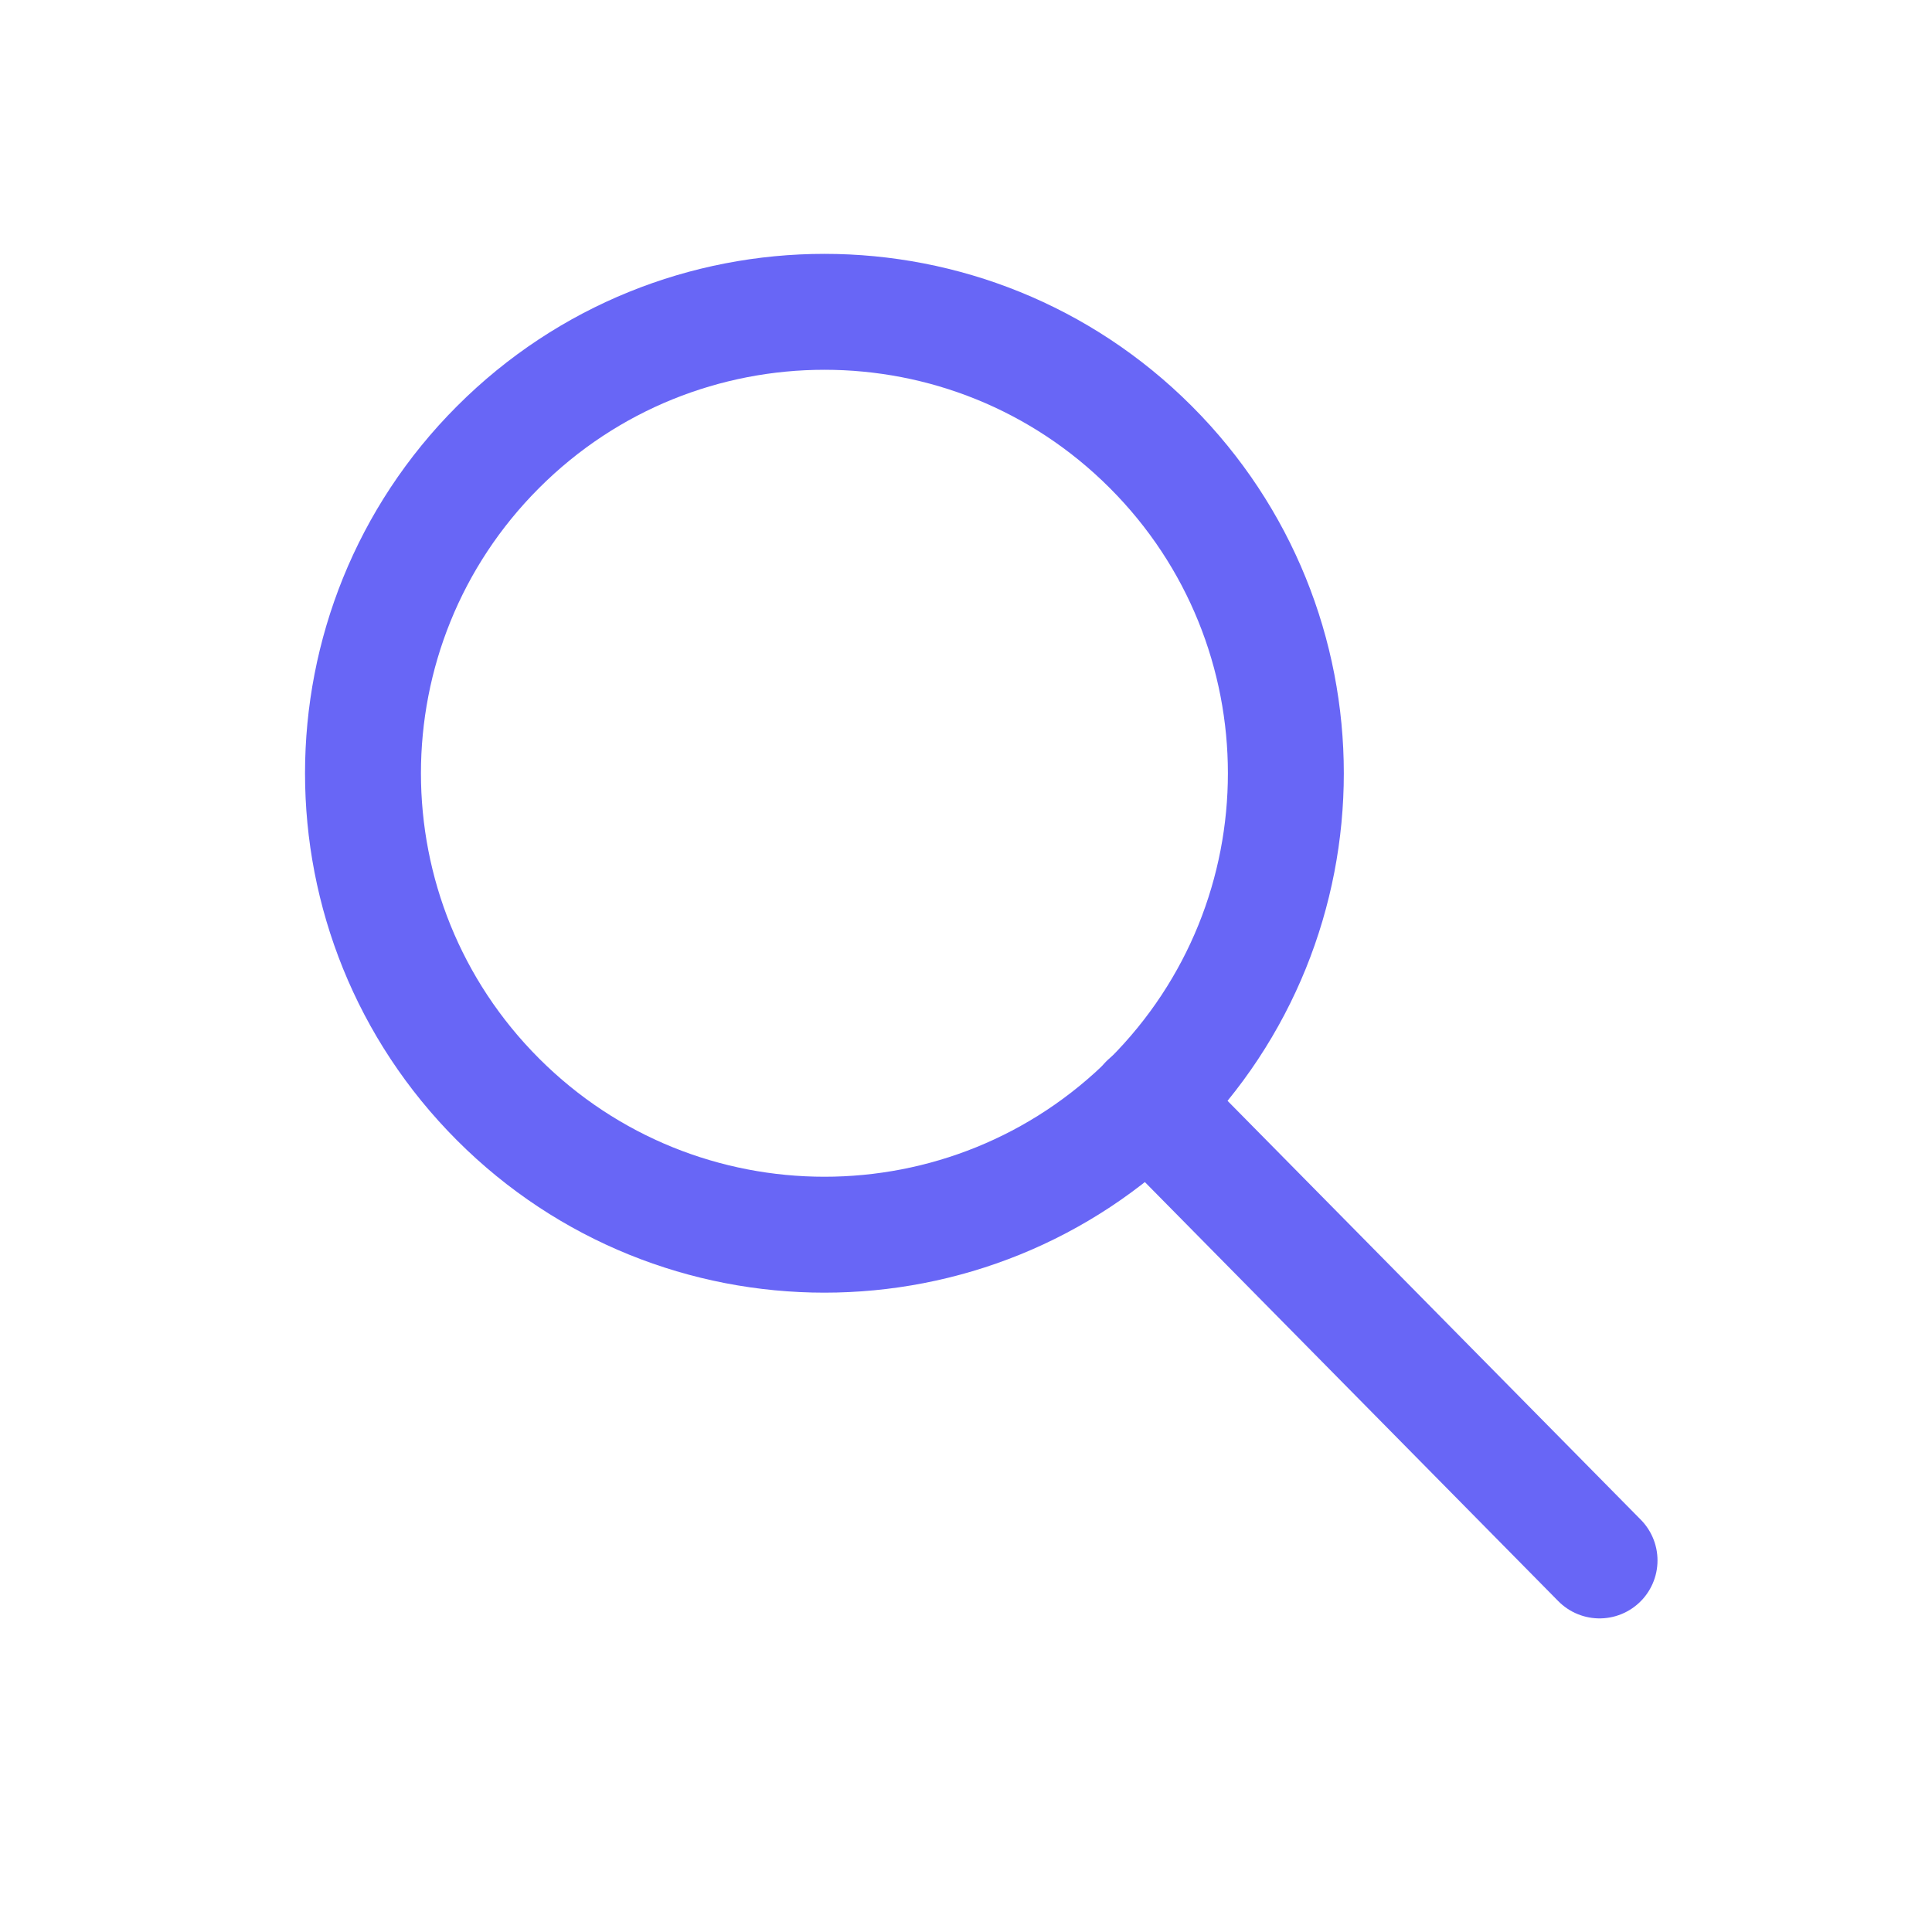 <svg width="25" height="25" viewBox="0 0 25 25" fill="none" xmlns="http://www.w3.org/2000/svg">
<path fill-rule="evenodd" clip-rule="evenodd" d="M14.89 5.784C17.222 8.116 17.222 11.896 14.89 14.228C12.559 16.56 8.778 16.56 6.446 14.228C4.114 11.896 4.114 8.116 6.446 5.784C8.778 3.452 12.559 3.452 14.89 5.784Z" stroke="#6866F6" stroke-width="1.5" stroke-linecap="round" stroke-linejoin="round"/>
<path d="M14.848 14.262L20.698 20.192" stroke="#6866F6" stroke-width="1.5" stroke-linecap="round" stroke-linejoin="round"/>
</svg>
